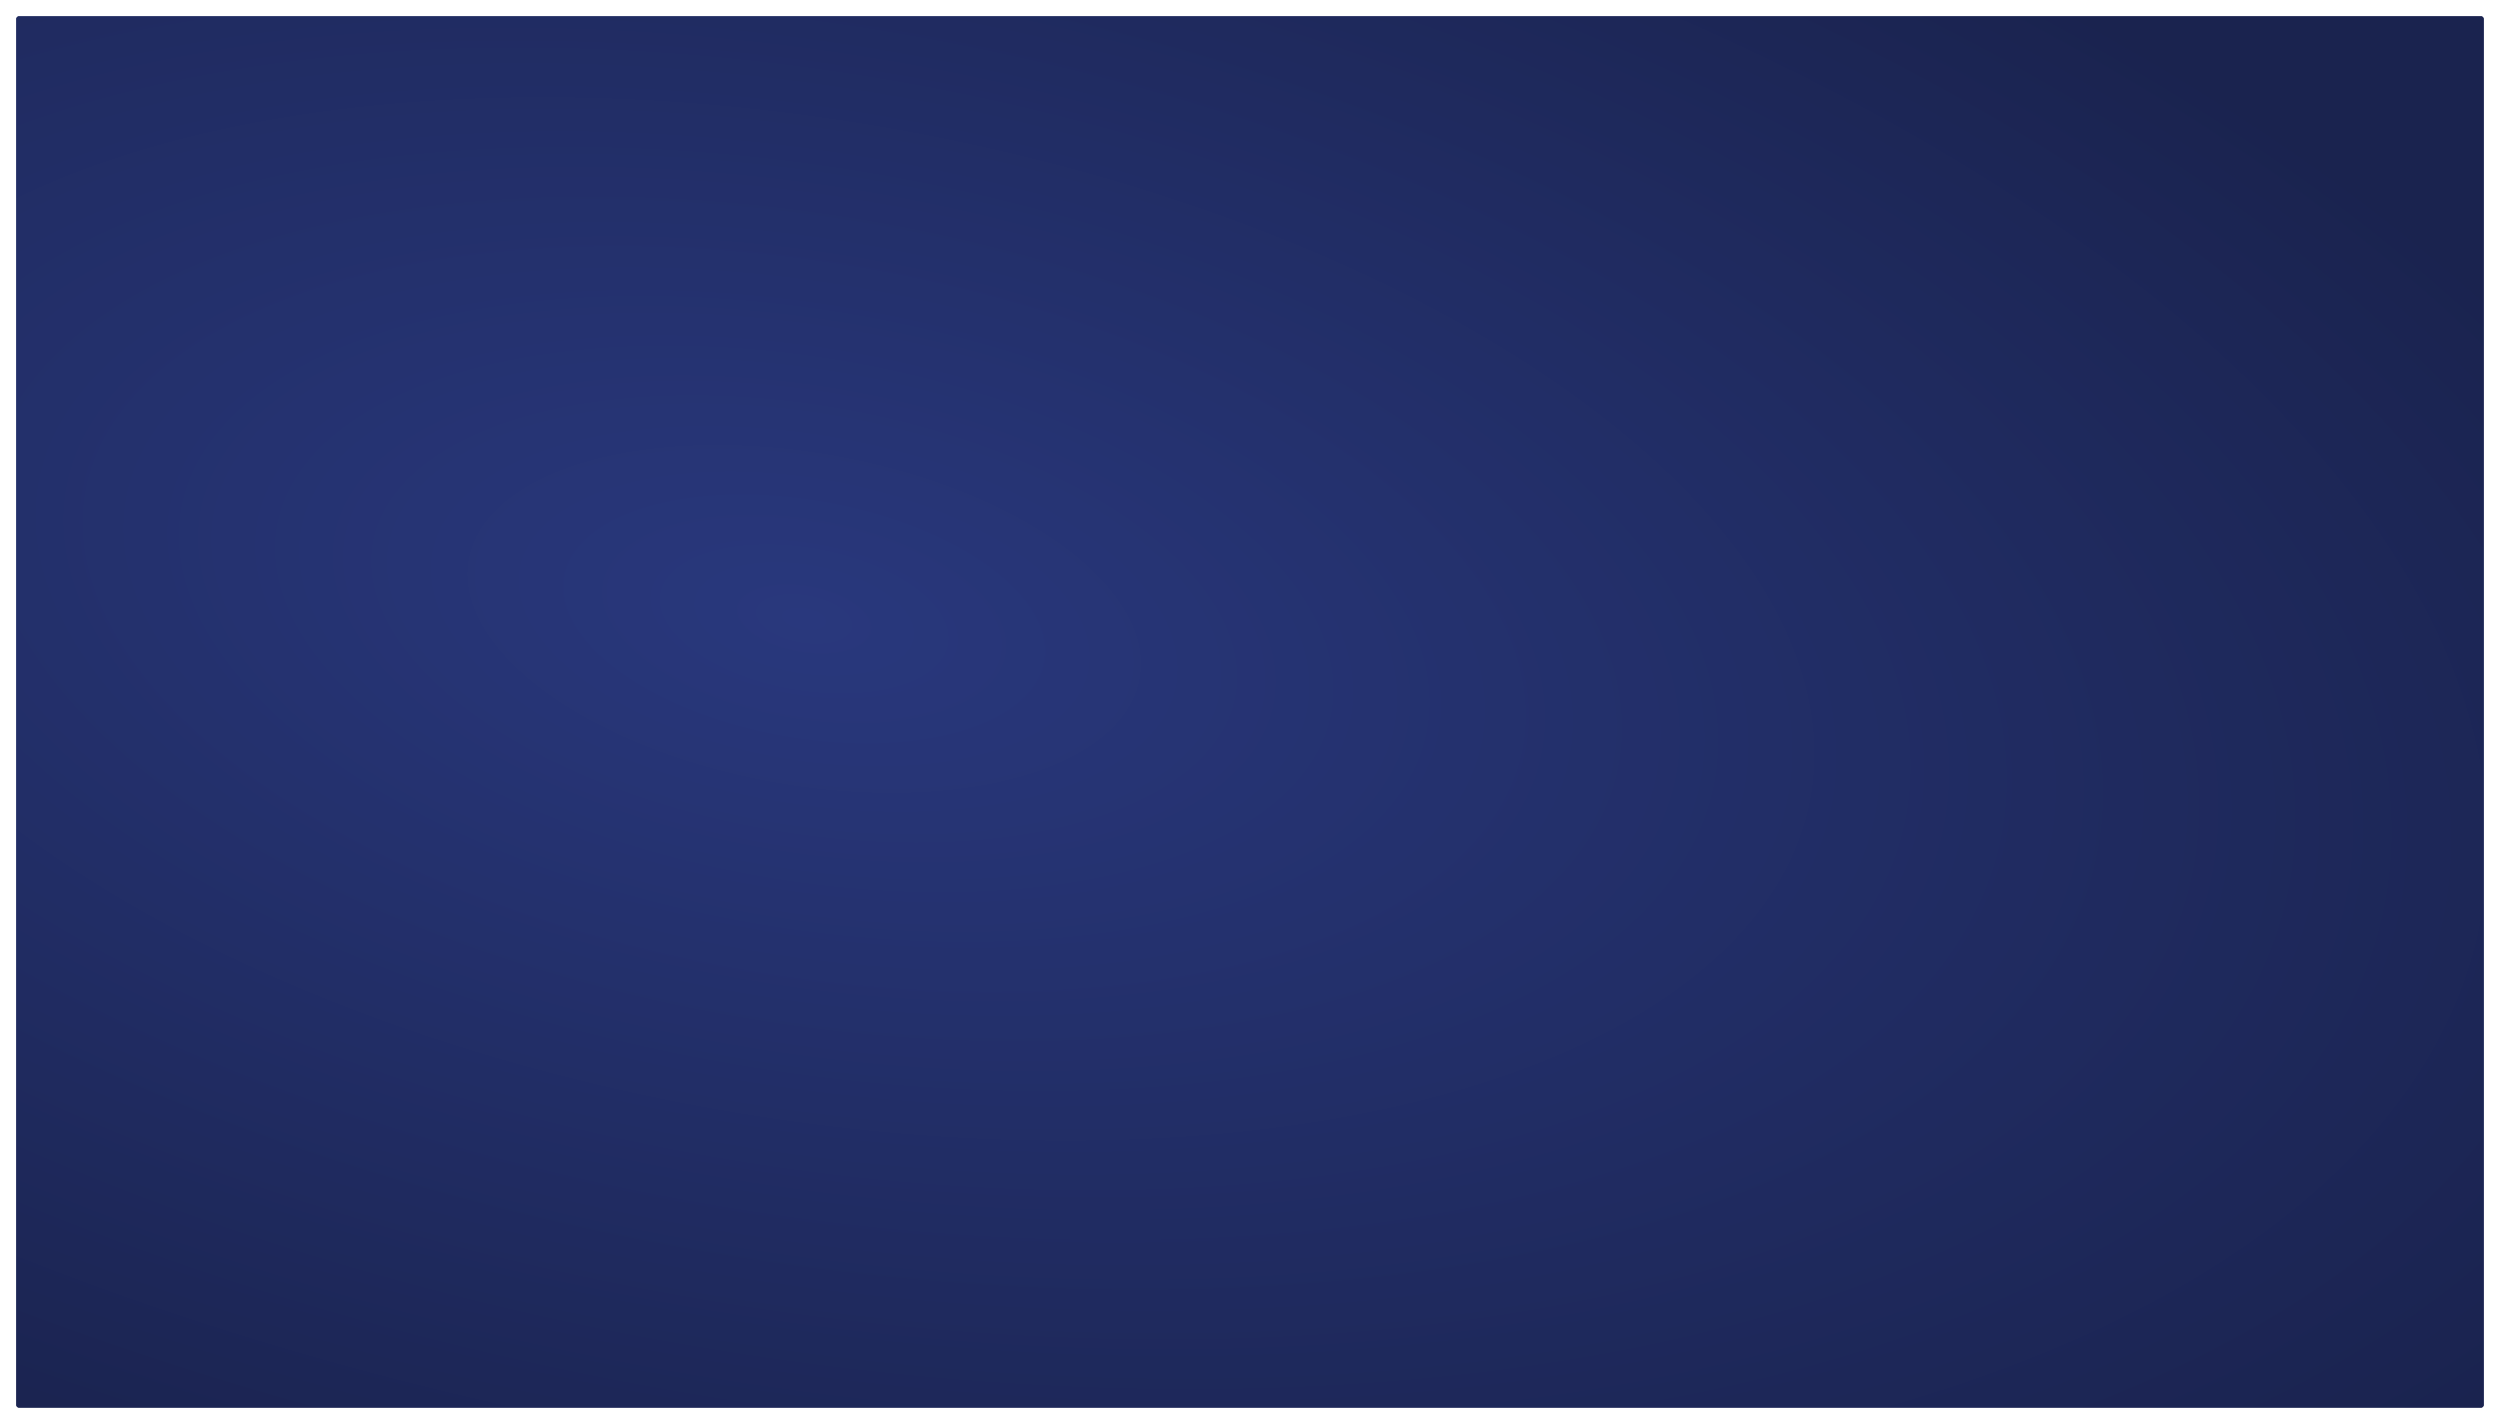 ﻿<?xml version="1.0" encoding="utf-8"?>
<svg version="1.1" xmlns:xlink="http://www.w3.org/1999/xlink" width="1840px" height="1048px" xmlns="http://www.w3.org/2000/svg">
  <defs>
    <radialGradient cx="663.934" cy="529.383" r="1504.057" gradientTransform="matrix(0.985 0.174 -0.085 0.48 54.913 159.893 )" gradientUnits="userSpaceOnUse" id="RadialGradient89">
      <stop id="Stop90" stop-color="#29387d" offset="0" />
      <stop id="Stop91" stop-color="#1a234f" offset="1" />
    </radialGradient>
    <filter x="72px" y="74px" width="1840px" height="1048px" filterUnits="userSpaceOnUse" id="filter92">
      <feOffset dx="0" dy="0" in="SourceAlpha" result="shadowOffsetInner" />
      <feGaussianBlur stdDeviation="6" in="shadowOffsetInner" result="shadowGaussian" />
      <feComposite in2="shadowGaussian" operator="atop" in="SourceAlpha" result="shadowComposite" />
      <feColorMatrix type="matrix" values="0 0 0 0 0  0 0 0 0 0  0 0 0 0 0  0 0 0 0.149 0  " in="shadowComposite" />
    </filter>
    <g id="widget93">
      <path d="M 84 88  A 2 2 0 0 1 86 86 L 1898 86  A 2 2 0 0 1 1900 88 L 1900 1108  A 2 2 0 0 1 1898 1110 L 86 1110  A 2 2 0 0 1 84 1108 L 84 88  Z " fill-rule="nonzero" fill="url(#RadialGradient89)" stroke="none" />
    </g>
  </defs>
  <g transform="matrix(1 0 0 1 -72 -74 )">
    <use xlink:href="#widget93" filter="url(#filter92)" />
    <use xlink:href="#widget93" />
  </g>
</svg>